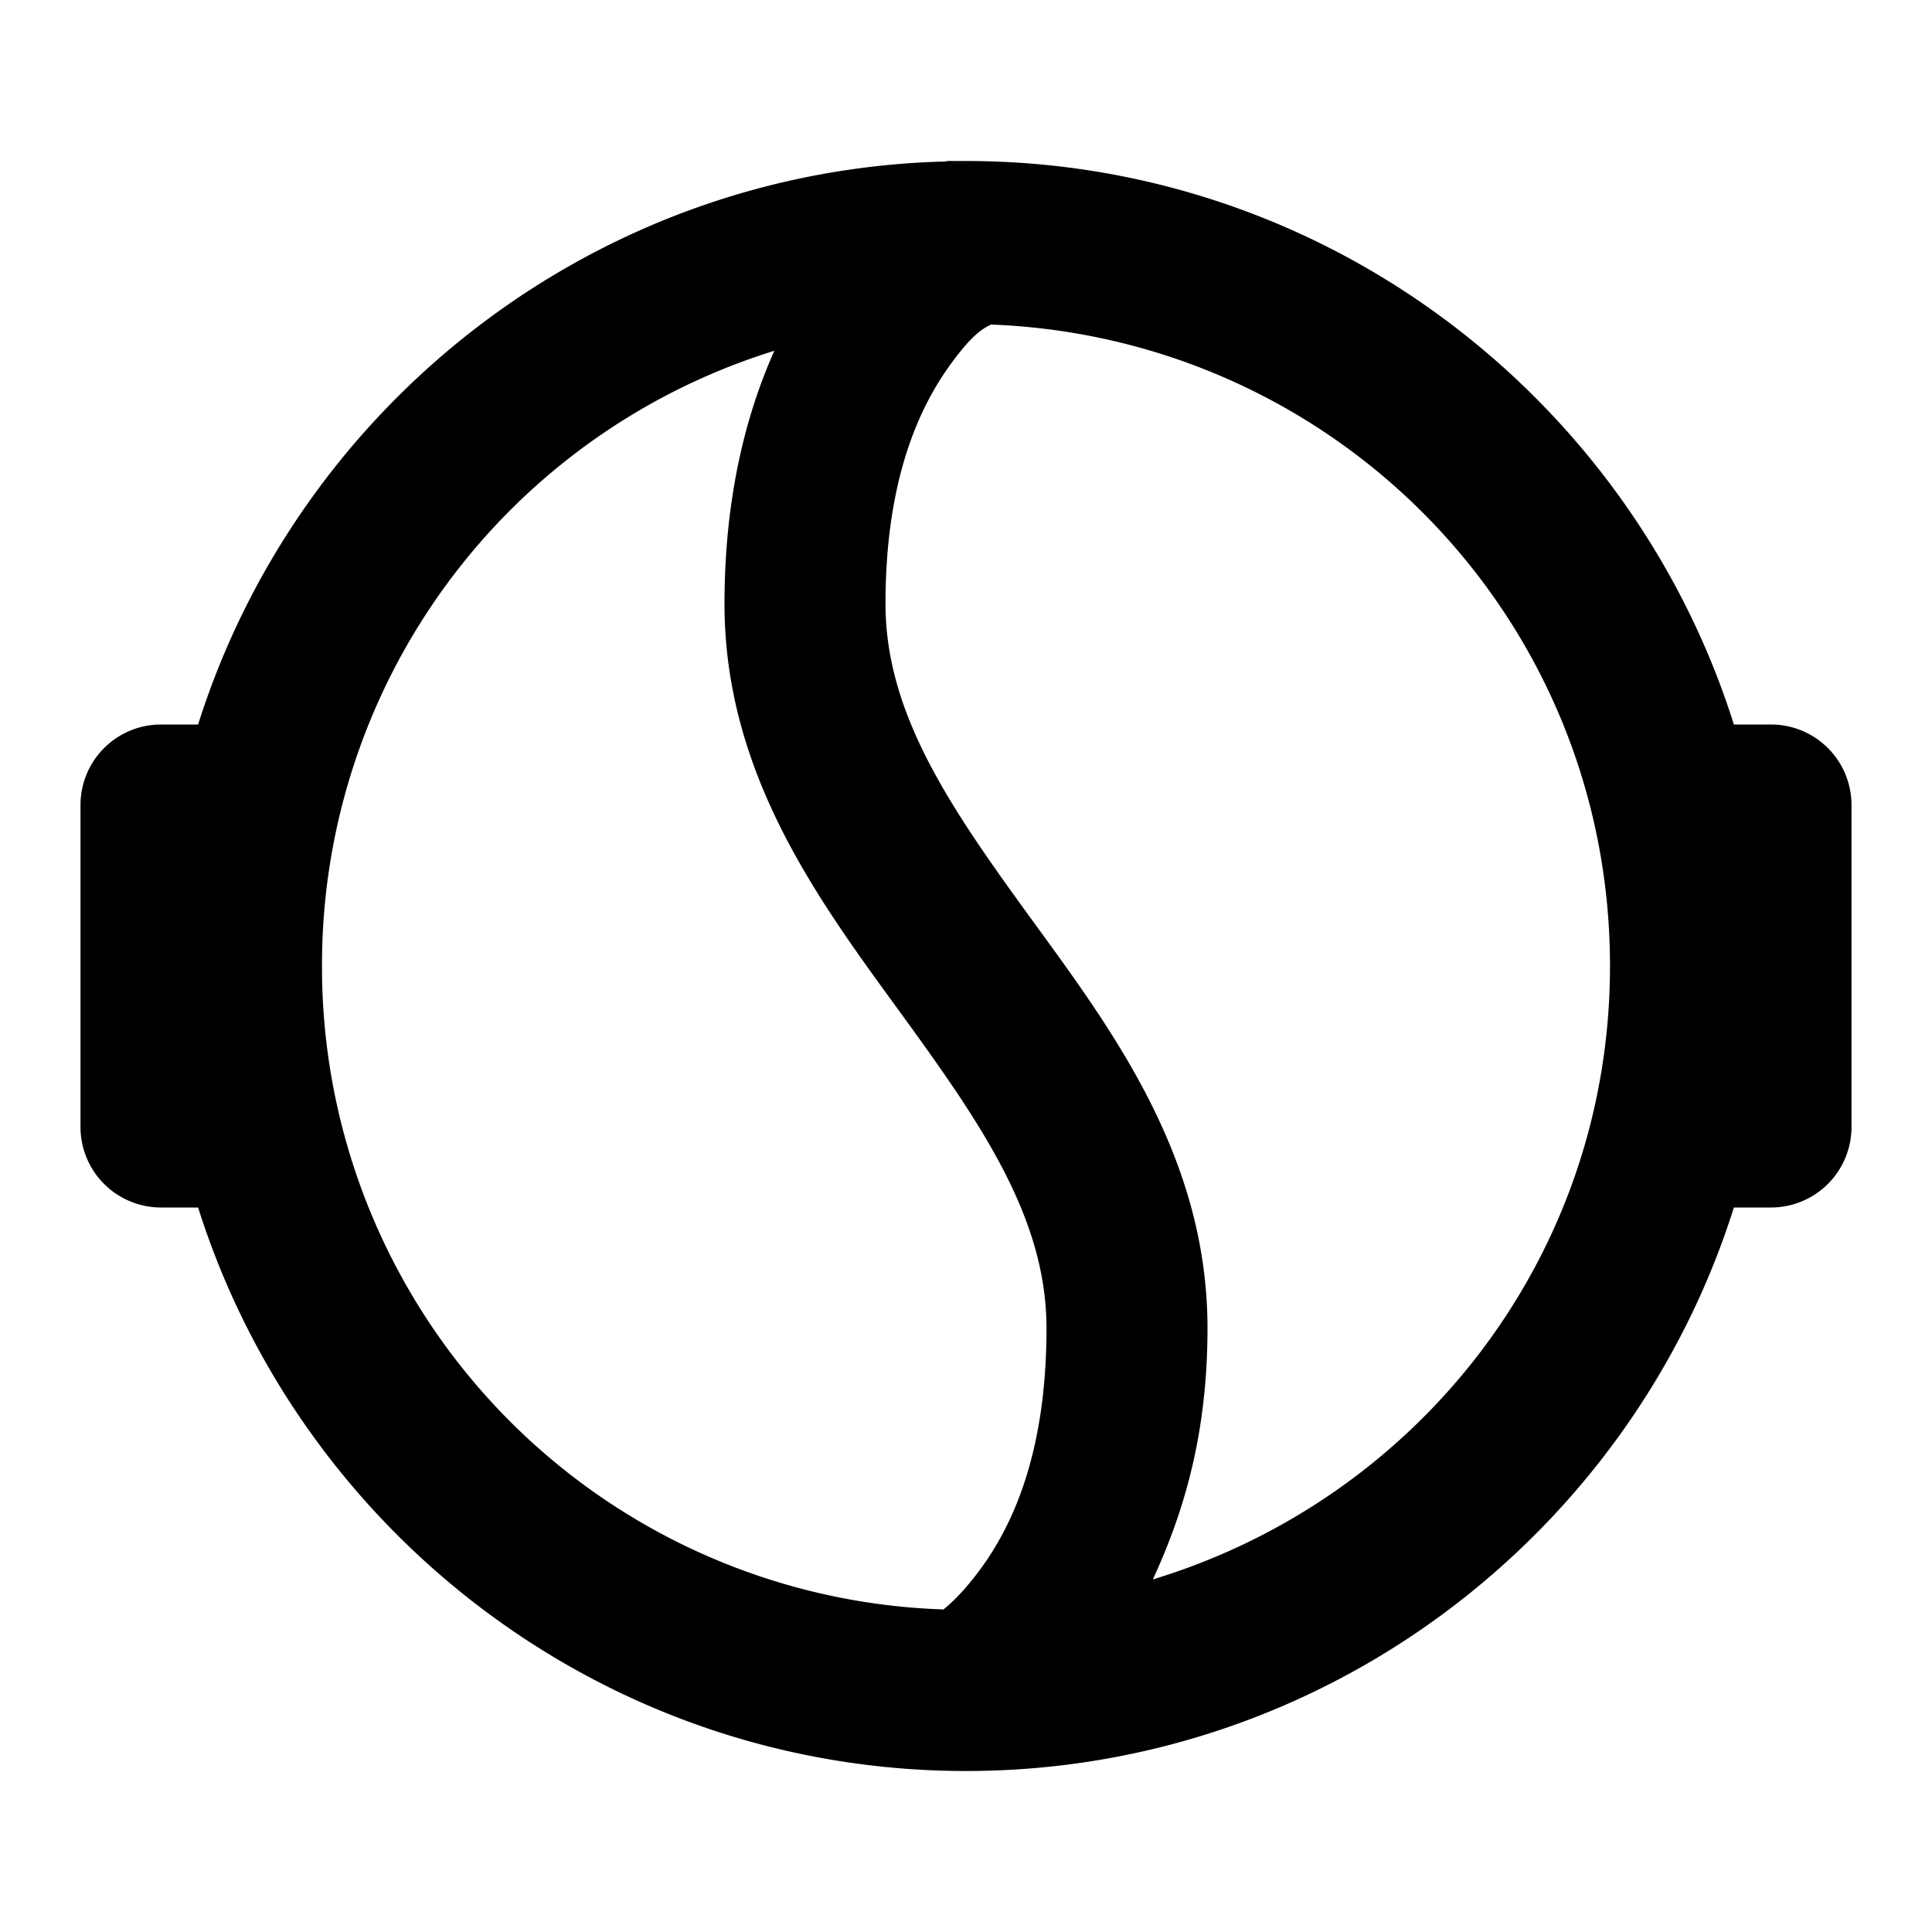 <svg xmlns="http://www.w3.org/2000/svg" width="48" height="48" viewBox="0 0 48 48"><path d="m23.527 4-.025.012C14.787 4.227 7.431 10.049 4.922 18H4a2 2 0 0 0-2 2v8a2 2 0 0 0 2 2h.922C7.478 38.103 15.067 44 24 44s16.522-5.897 19.078-14H44a2 2 0 0 0 2-2v-8a2 2 0 0 0-2-2h-.922C40.522 9.897 32.933 4 24 4zm1.092 4.063C33.184 8.393 40 15.353 40 24c0 7.233-4.79 13.248-11.357 15.24C29.388 37.62 30 35.68 30 33c0-4.262-2.383-7.426-4.383-10.176S22 17.738 22 15c0-3.119.855-4.9 1.617-5.95.598-.821.838-.892 1.002-.988zm-5.38.652C18.522 10.318 18 12.39 18 15c0 4.262 2.383 7.426 4.383 10.176S26 30.262 26 33c0 3.119-.855 4.9-1.617 5.95-.395.542-.717.855-.942 1.036A15.965 15.965 0 0 1 8 24 15.97 15.97 0 0 1 19.238 8.715z"/></svg>